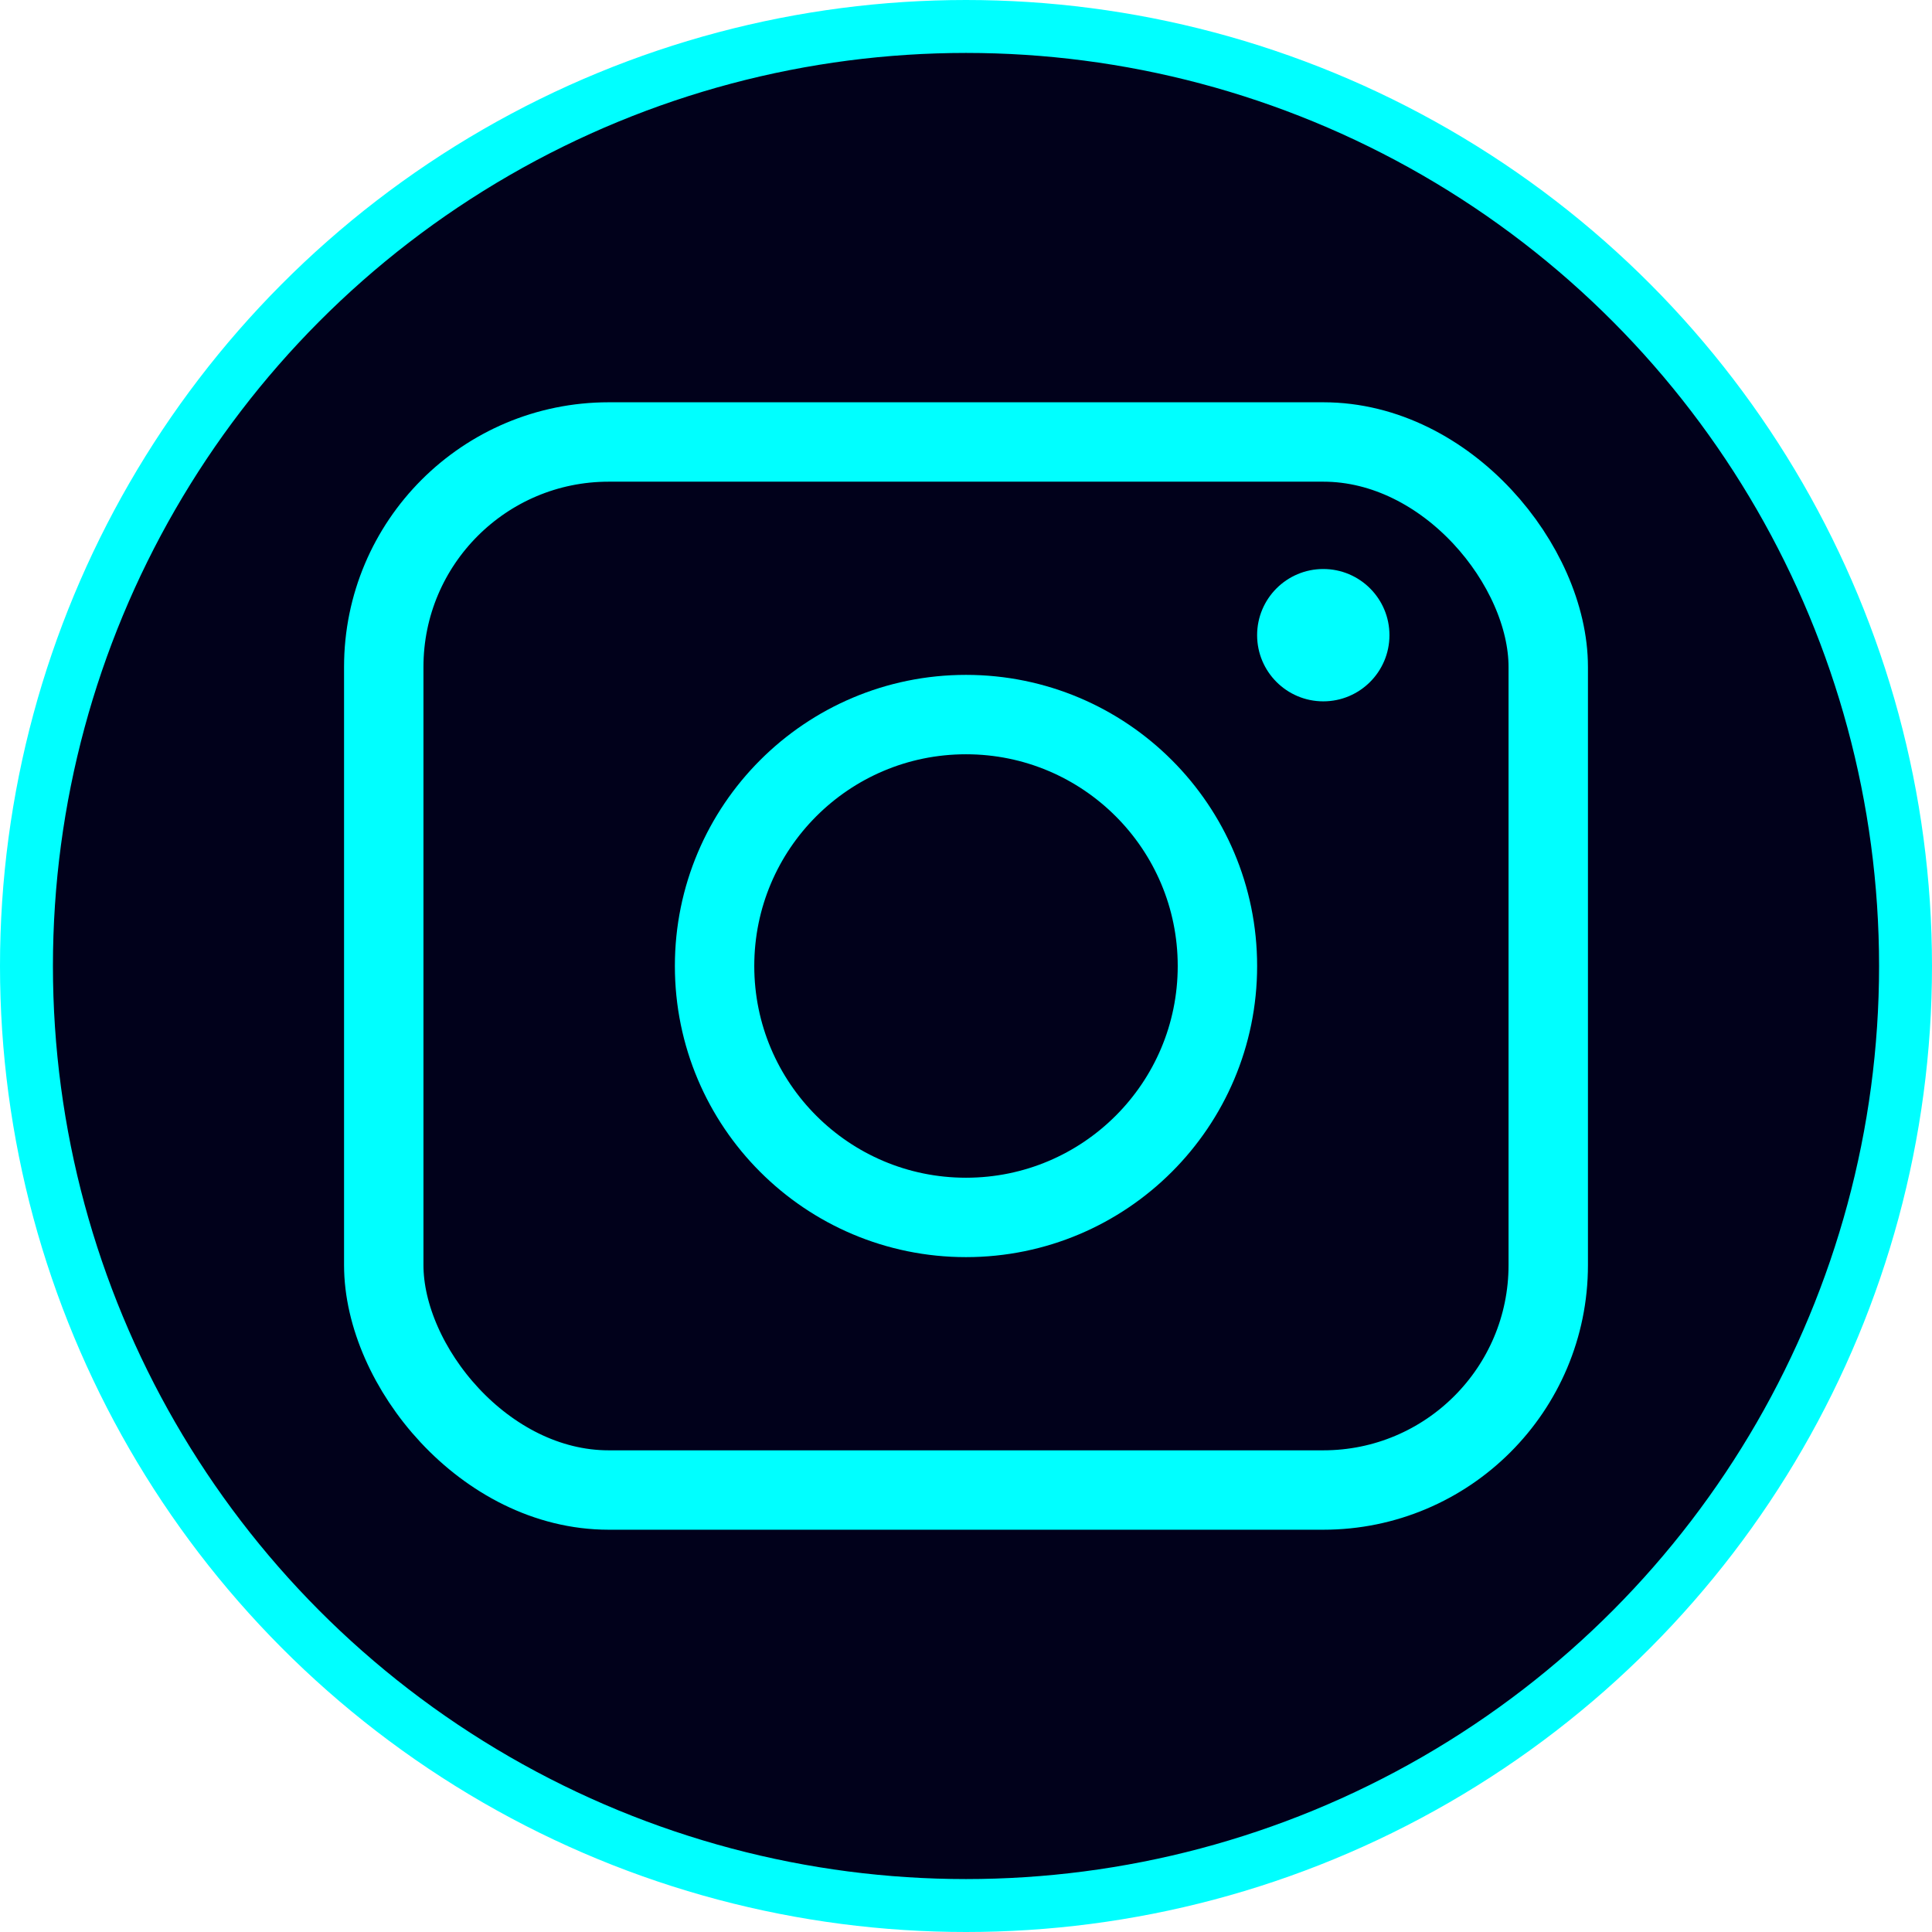 <svg width="730" height="730" viewBox="0 0 730 730" fill="none" xmlns="http://www.w3.org/2000/svg">
<circle cx="365" cy="365" r="355" fill="#01011B" stroke="#00FFFF" stroke-width="20"/>
<rect x="145" y="167" width="440" height="396" rx="85" fill="#01011B" stroke="#00FFFF" stroke-width="30"/>
<circle cx="365" cy="365" r="95" fill="#01011B" stroke="#00FFFF" stroke-width="30"/>
<circle cx="500" cy="240" r="25" fill="#00FFFF"/>
</svg>
